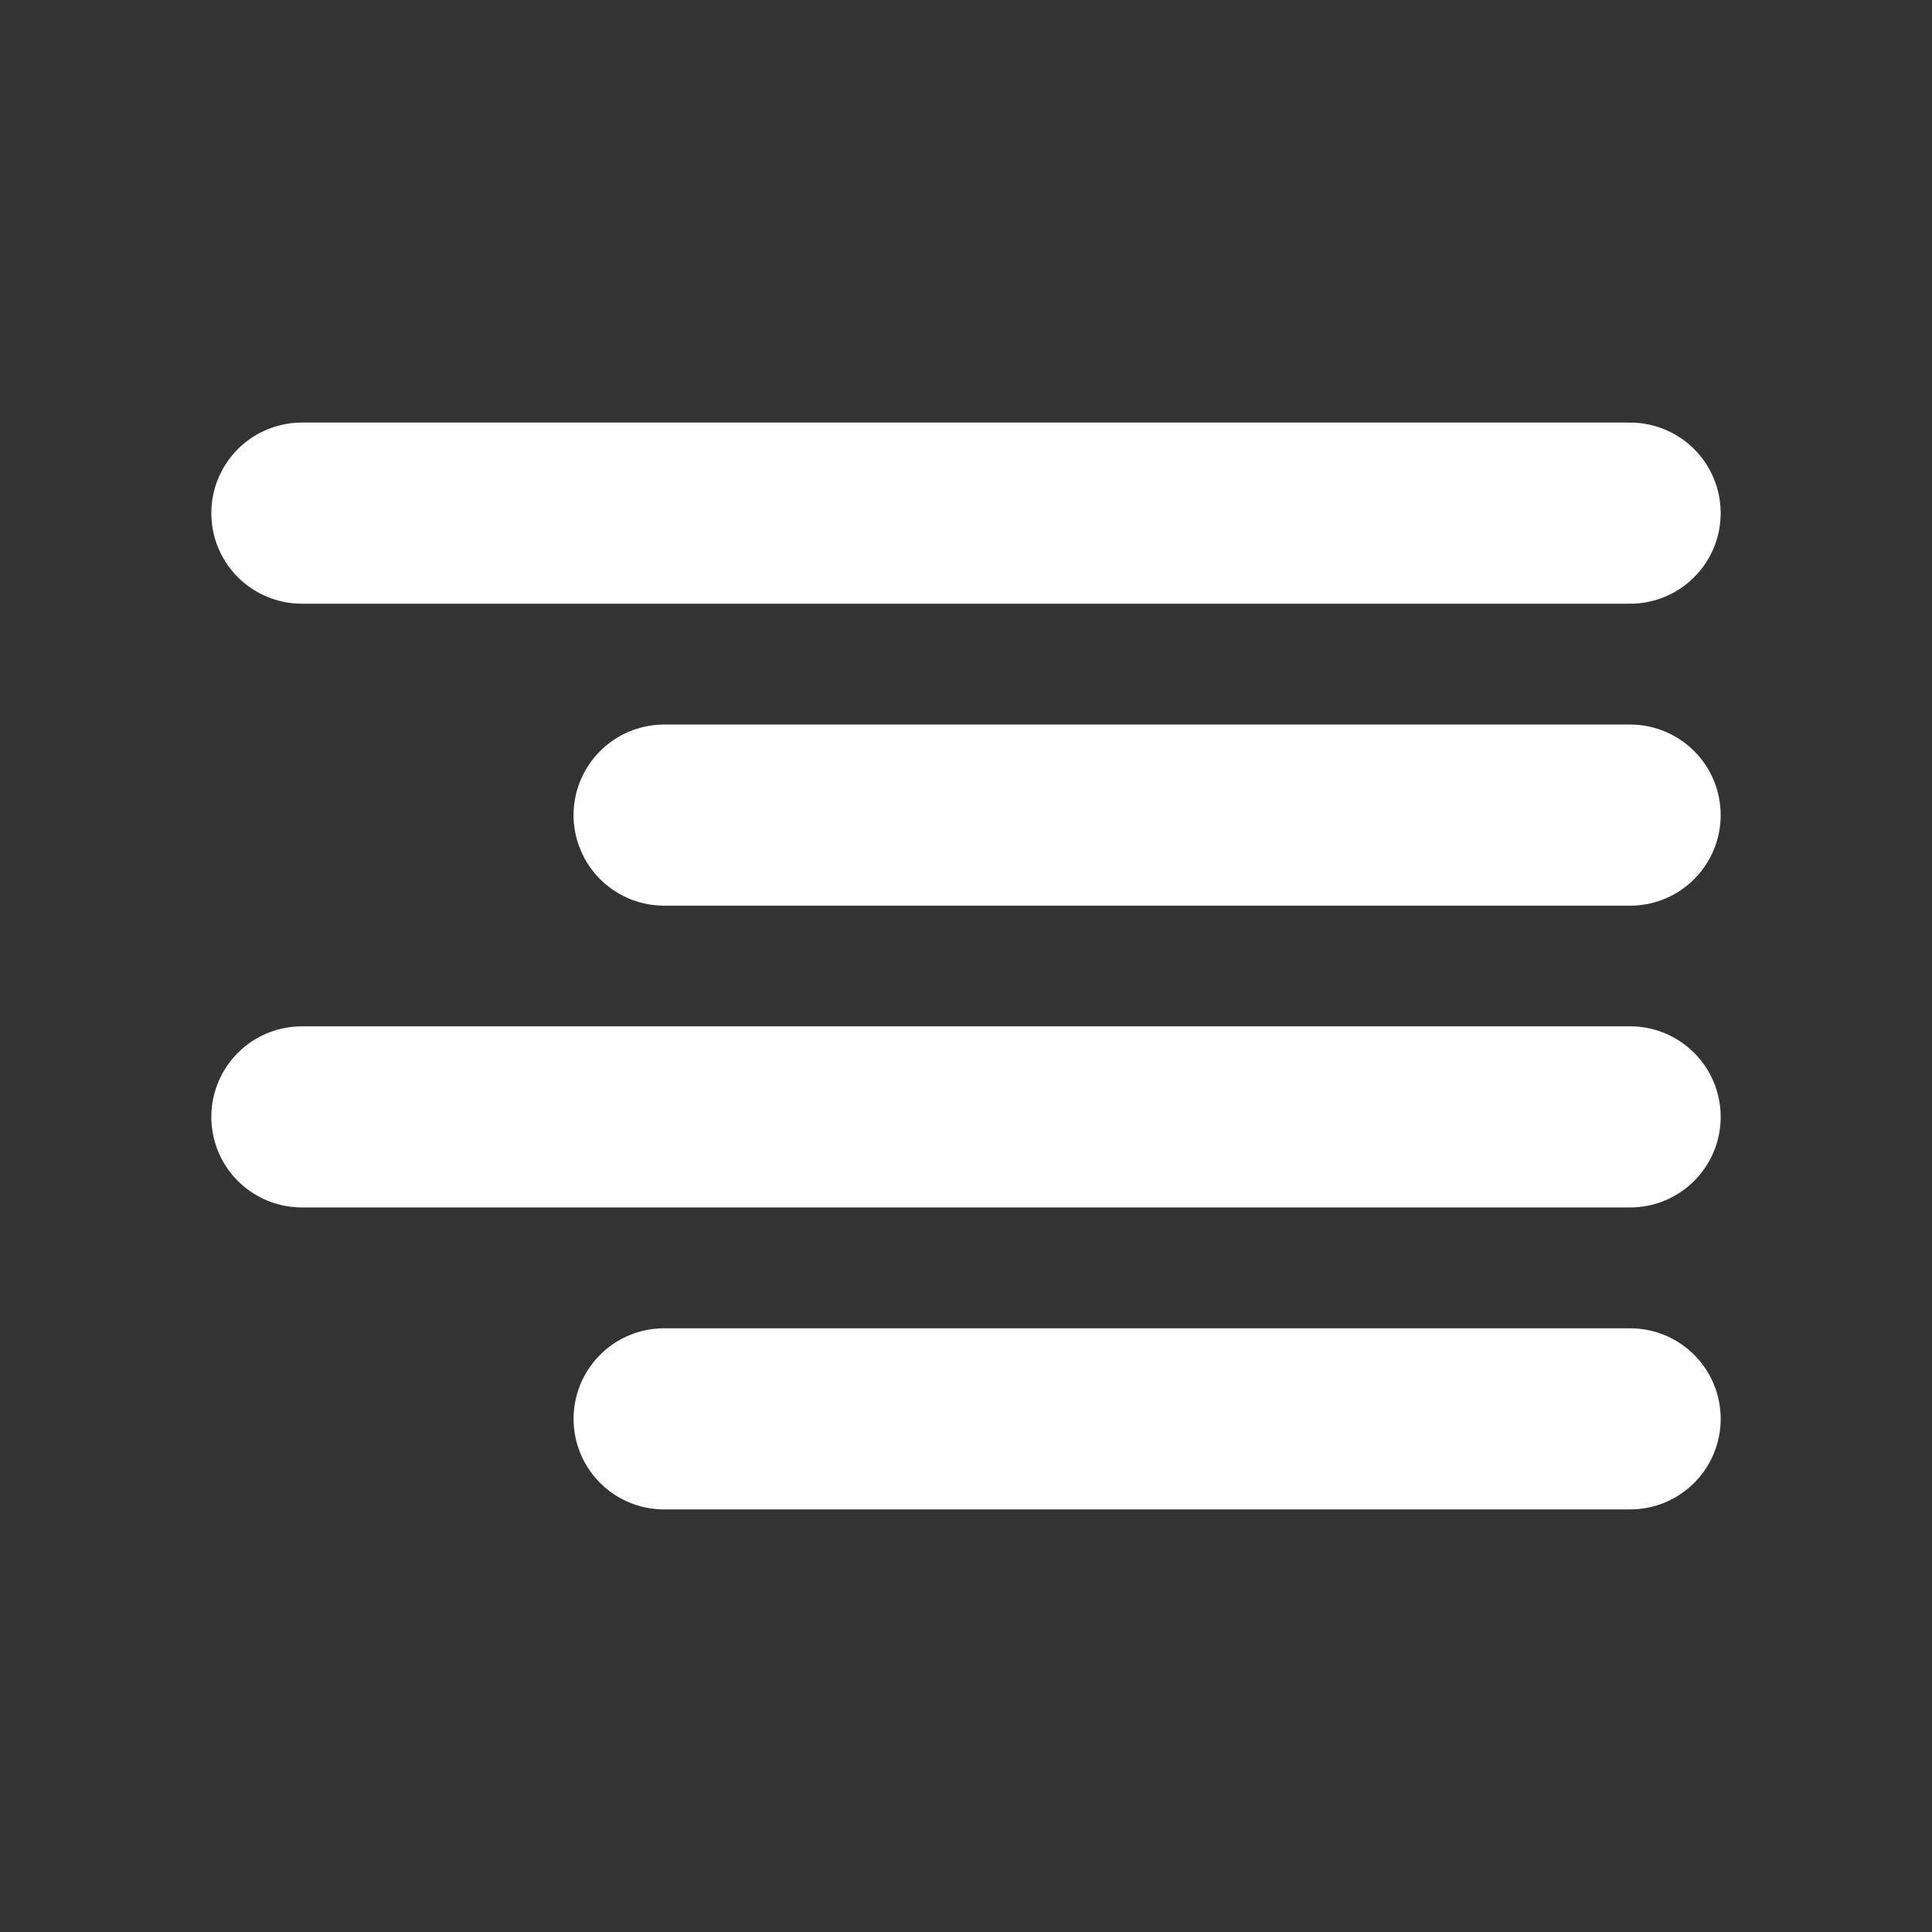 <svg width="20" height="20" viewBox="0 0 20 20" fill="none" xmlns="http://www.w3.org/2000/svg">
<rect x="0" y="0" width="20" height="20" fill="#333333" stroke="none"/>
<path d="M3.125 5.312H16.875" stroke="white" stroke-width="1.875" stroke-linecap="round" stroke-linejoin="round"/>
<path d="M6.875 8.438H16.875" stroke="white" stroke-width="1.875" stroke-linecap="round" stroke-linejoin="round"/>
<path d="M3.125 11.562H16.875" stroke="white" stroke-width="1.875" stroke-linecap="round" stroke-linejoin="round"/>
<path d="M6.875 14.688H16.875" stroke="white" stroke-width="1.875" stroke-linecap="round" stroke-linejoin="round"/>
</svg>
